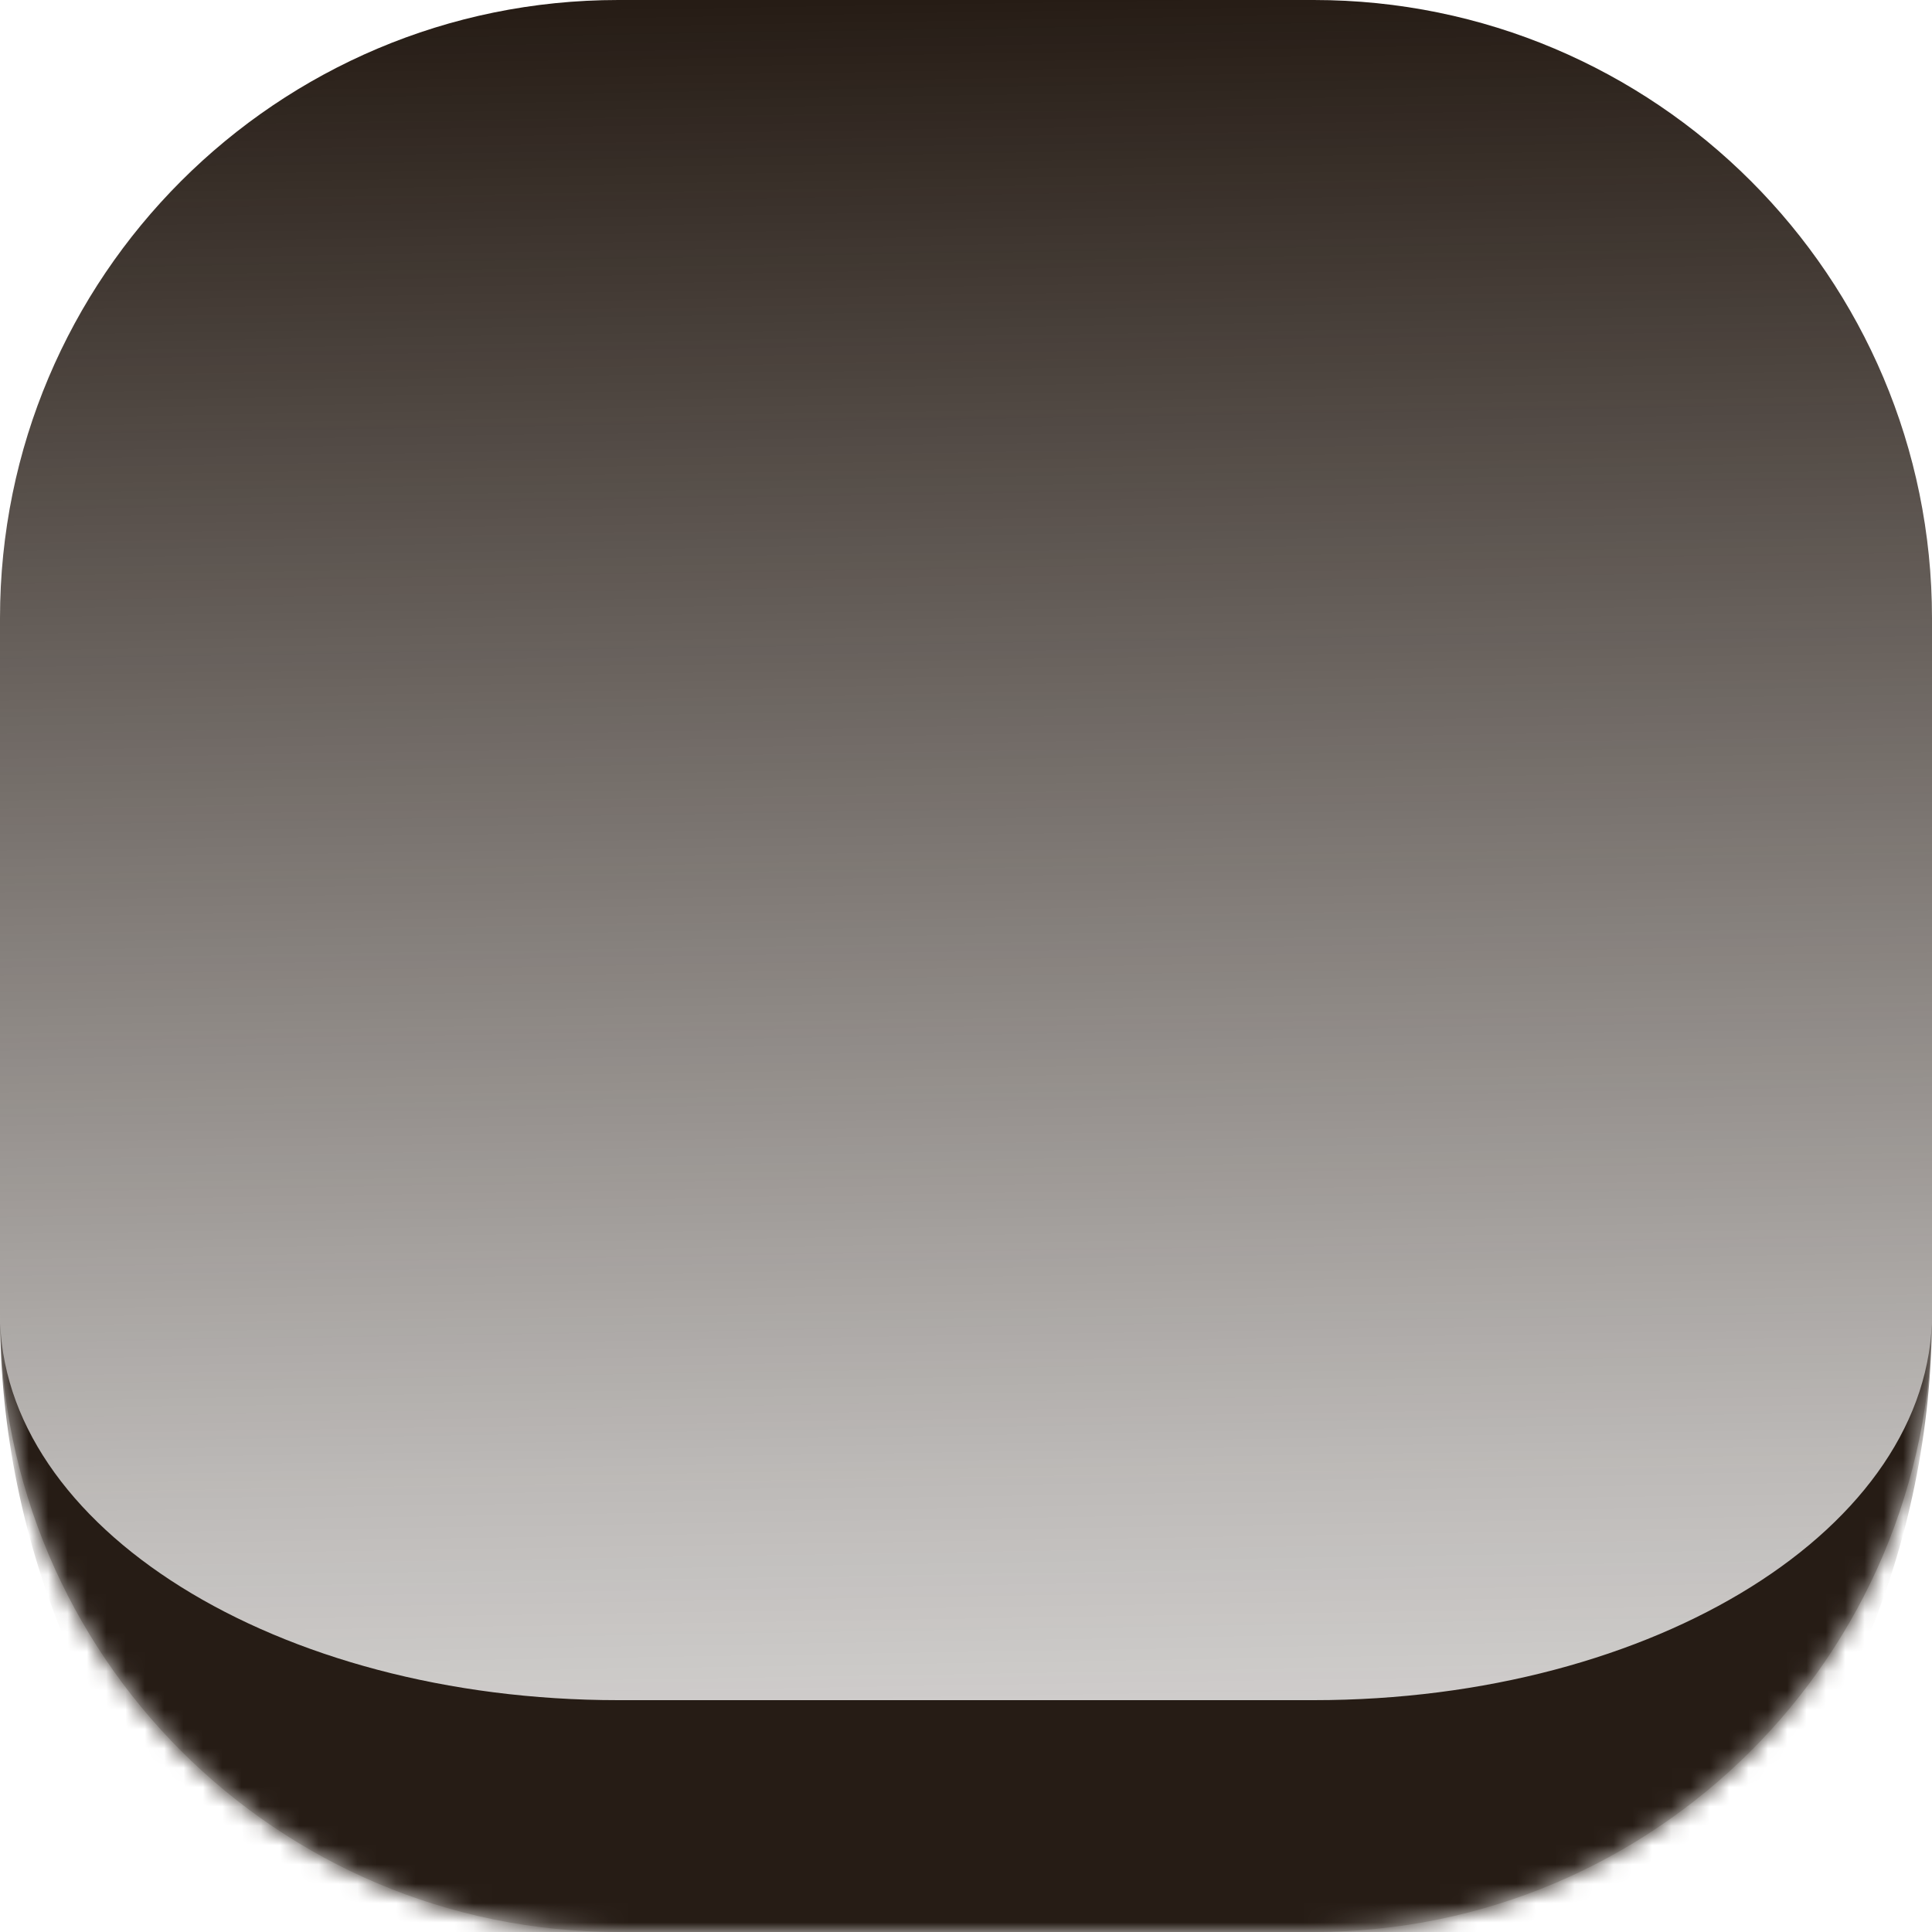 <svg width="100" height="100" viewBox="0 0 100 100" fill="none" xmlns="http://www.w3.org/2000/svg">
<mask id="path-1-inside-1_1554_3006" fill="white">
<path d="M0 32C0 14.327 14.327 0 32 0L68 0C85.673 0 100 14.327 100 32V68C100 85.673 85.673 100 68 100H32C14.327 100 0 85.673 0 68L0 32Z"/>
</mask>
<path d="M0 32C0 14.327 14.327 0 32 0L68 0C85.673 0 100 14.327 100 32V68C100 85.673 85.673 100 68 100H32C14.327 100 0 85.673 0 68L0 32Z" fill="url(#paint0_linear_1554_3006)"/>
<path d="M0 0L100 0L0 0ZM100 68C100 92.3 80.3 112 56 112H44C19.7 112 0 92.3 0 68C0 79.046 14.327 88 32 88H68C85.673 88 100 79.046 100 68ZM0 100L0 0L0 100ZM100 0V100V0Z" fill="#261C15" mask="url(#path-1-inside-1_1554_3006)"/>
<defs>
<linearGradient id="paint0_linear_1554_3006" x1="50" y1="-0.001" x2="51.5" y2="91.499" gradientUnits="userSpaceOnUse">
<stop stop-color="#261C15"/>
<stop offset="0.419" stop-color="#261C15" stop-opacity="0.65"/>
<stop offset="0.84" stop-color="#261C15" stop-opacity="0.3"/>
<stop offset="1" stop-color="#261C15" stop-opacity="0.2"/>
</linearGradient>
</defs>
</svg>
